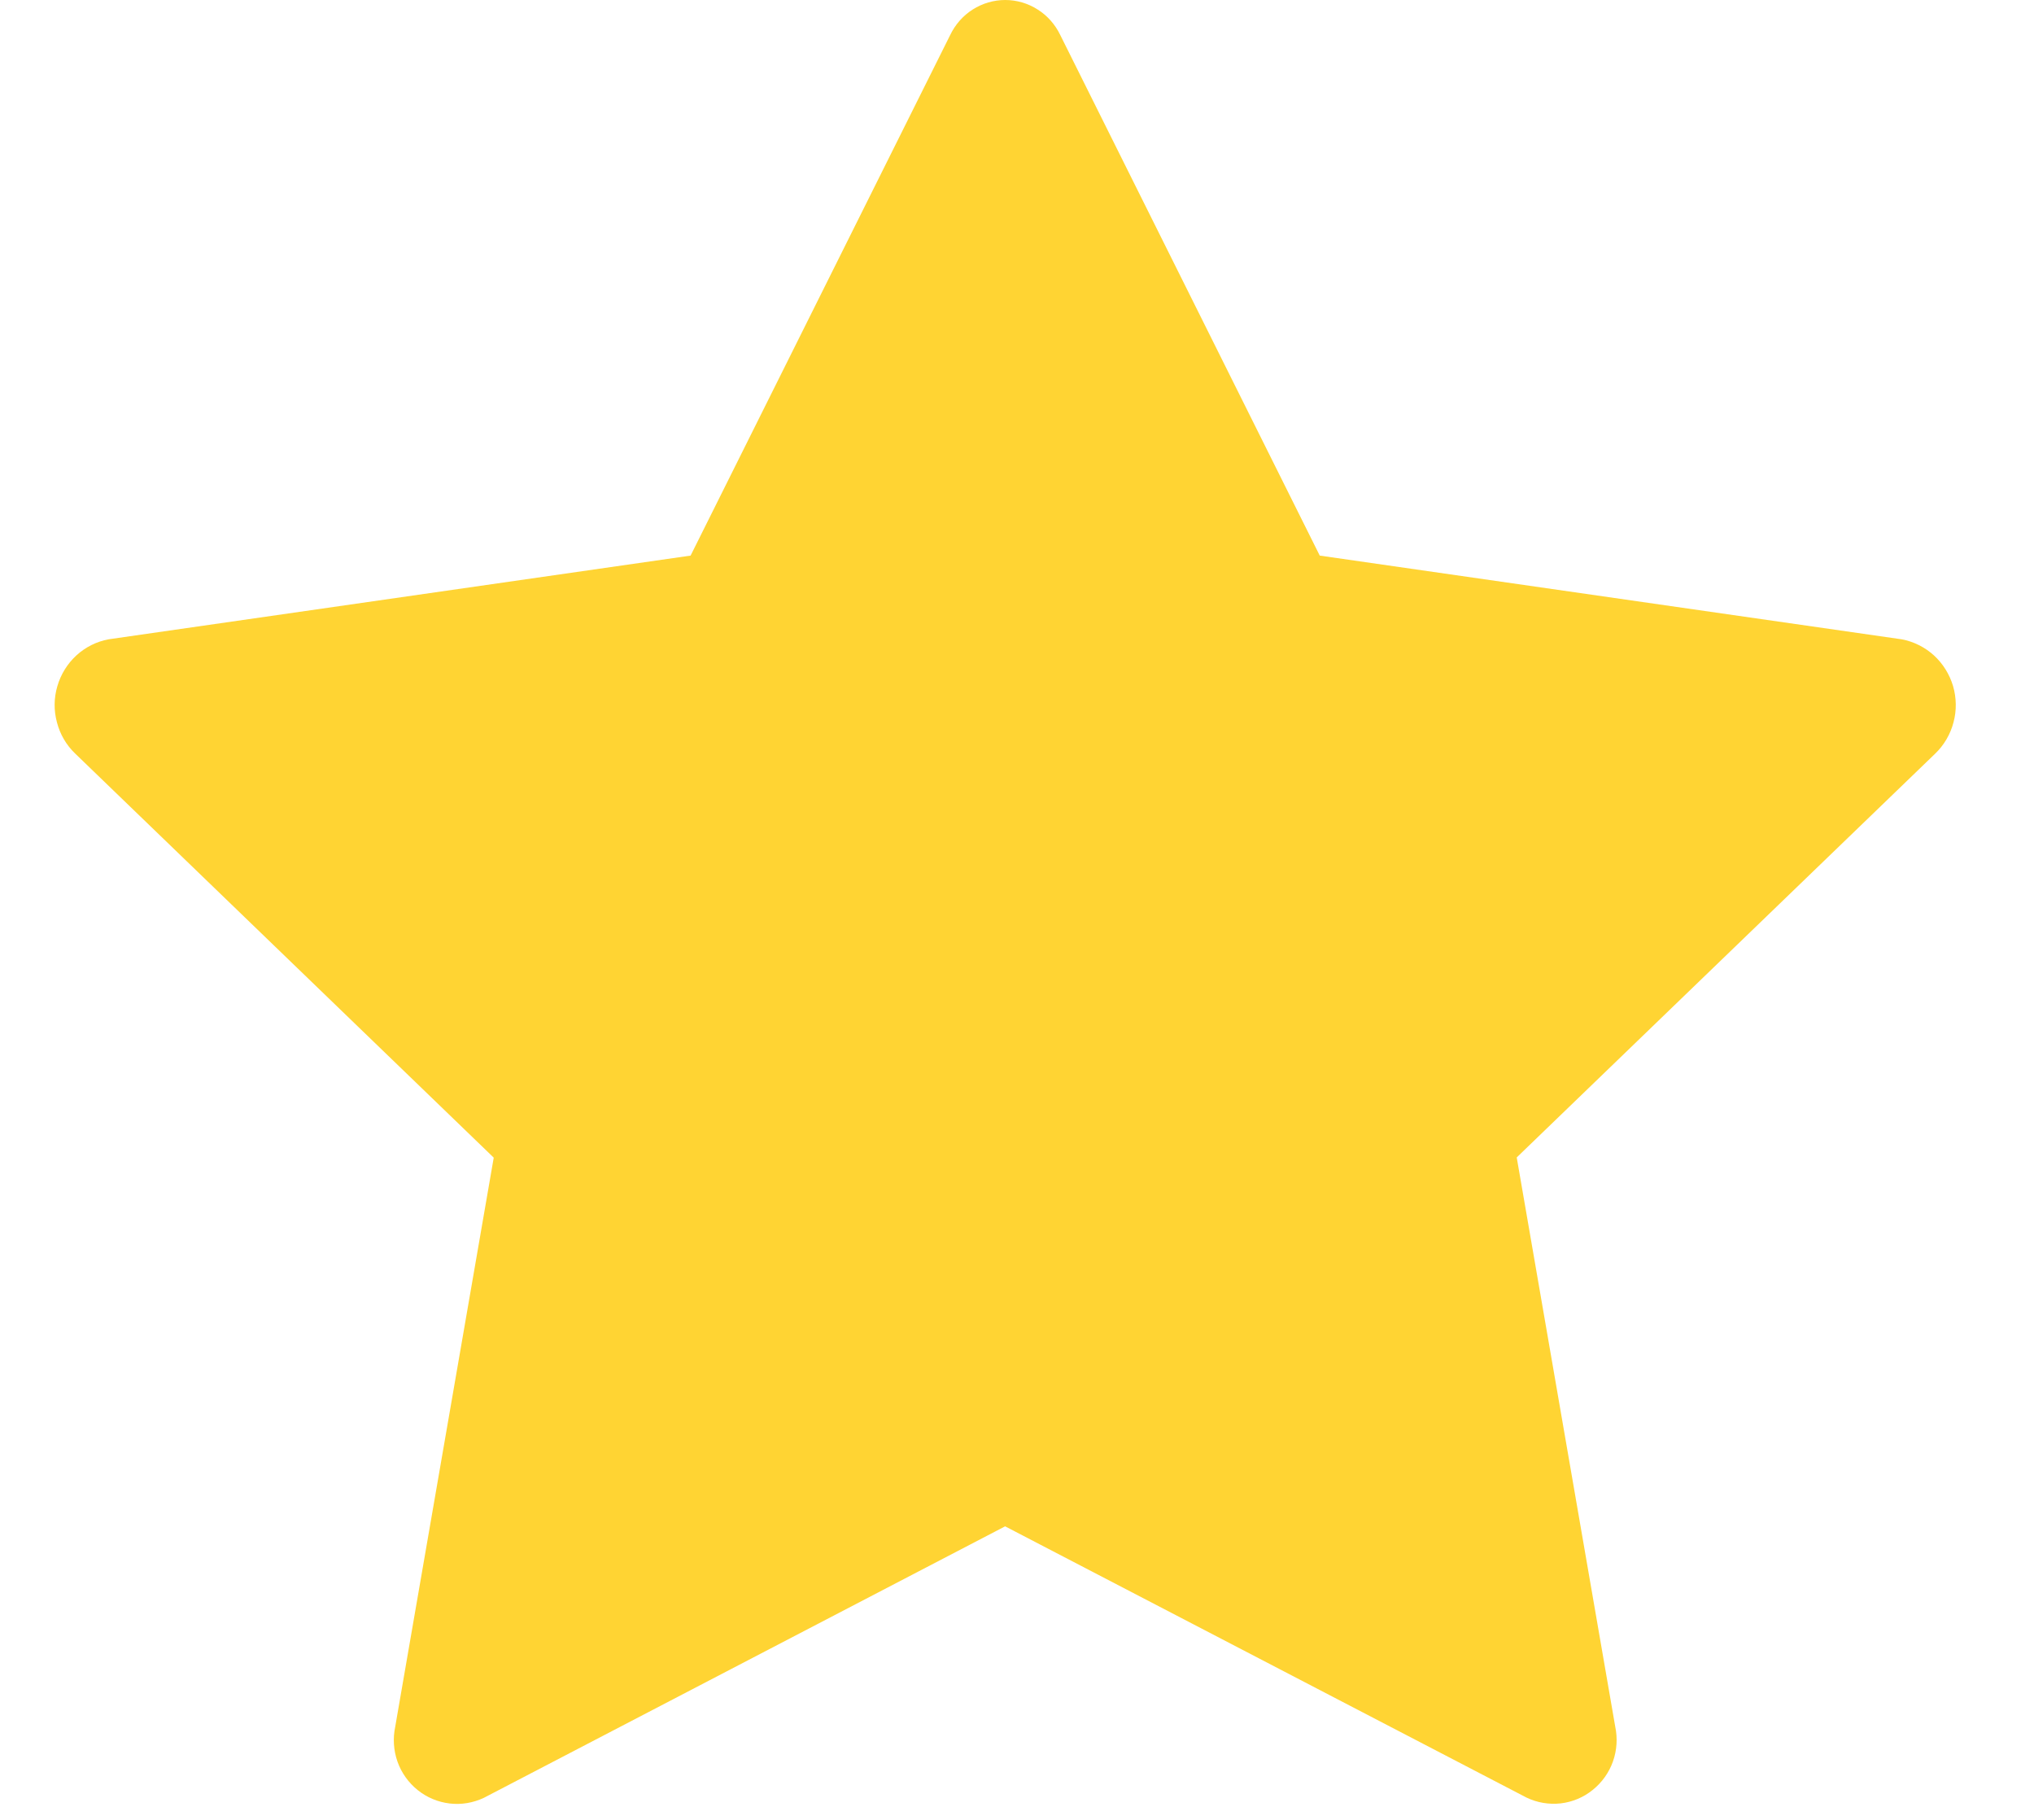 <svg width="19" height="17" viewBox="0 0 19 17" fill="none" xmlns="http://www.w3.org/2000/svg">
<path d="M4.52 16.794C4.42 16.841 4.31 16.86 4.201 16.847C4.091 16.834 3.988 16.791 3.902 16.722C3.816 16.653 3.75 16.561 3.713 16.456C3.676 16.351 3.669 16.238 3.692 16.129L4.612 10.814L0.703 7.04C0.62 6.961 0.561 6.86 0.532 6.748C0.502 6.637 0.503 6.52 0.536 6.409C0.568 6.299 0.63 6.199 0.714 6.122C0.798 6.045 0.902 5.993 1.014 5.972L6.451 5.19L8.876 0.327C8.923 0.229 8.996 0.146 9.086 0.089C9.177 0.031 9.283 0 9.39 0C9.497 0 9.603 0.031 9.693 0.089C9.784 0.146 9.857 0.229 9.904 0.327L12.328 5.19L17.764 5.972C17.876 5.993 17.98 6.045 18.065 6.122C18.149 6.199 18.211 6.298 18.244 6.409C18.276 6.519 18.278 6.637 18.248 6.748C18.219 6.859 18.16 6.96 18.077 7.04L14.168 10.812L15.088 16.128C15.111 16.236 15.104 16.349 15.067 16.454C15.03 16.559 14.964 16.651 14.878 16.72C14.792 16.79 14.689 16.833 14.579 16.846C14.47 16.858 14.36 16.84 14.26 16.792L9.389 14.258L4.52 16.794Z" fill="#FFD433"/>
</svg>
